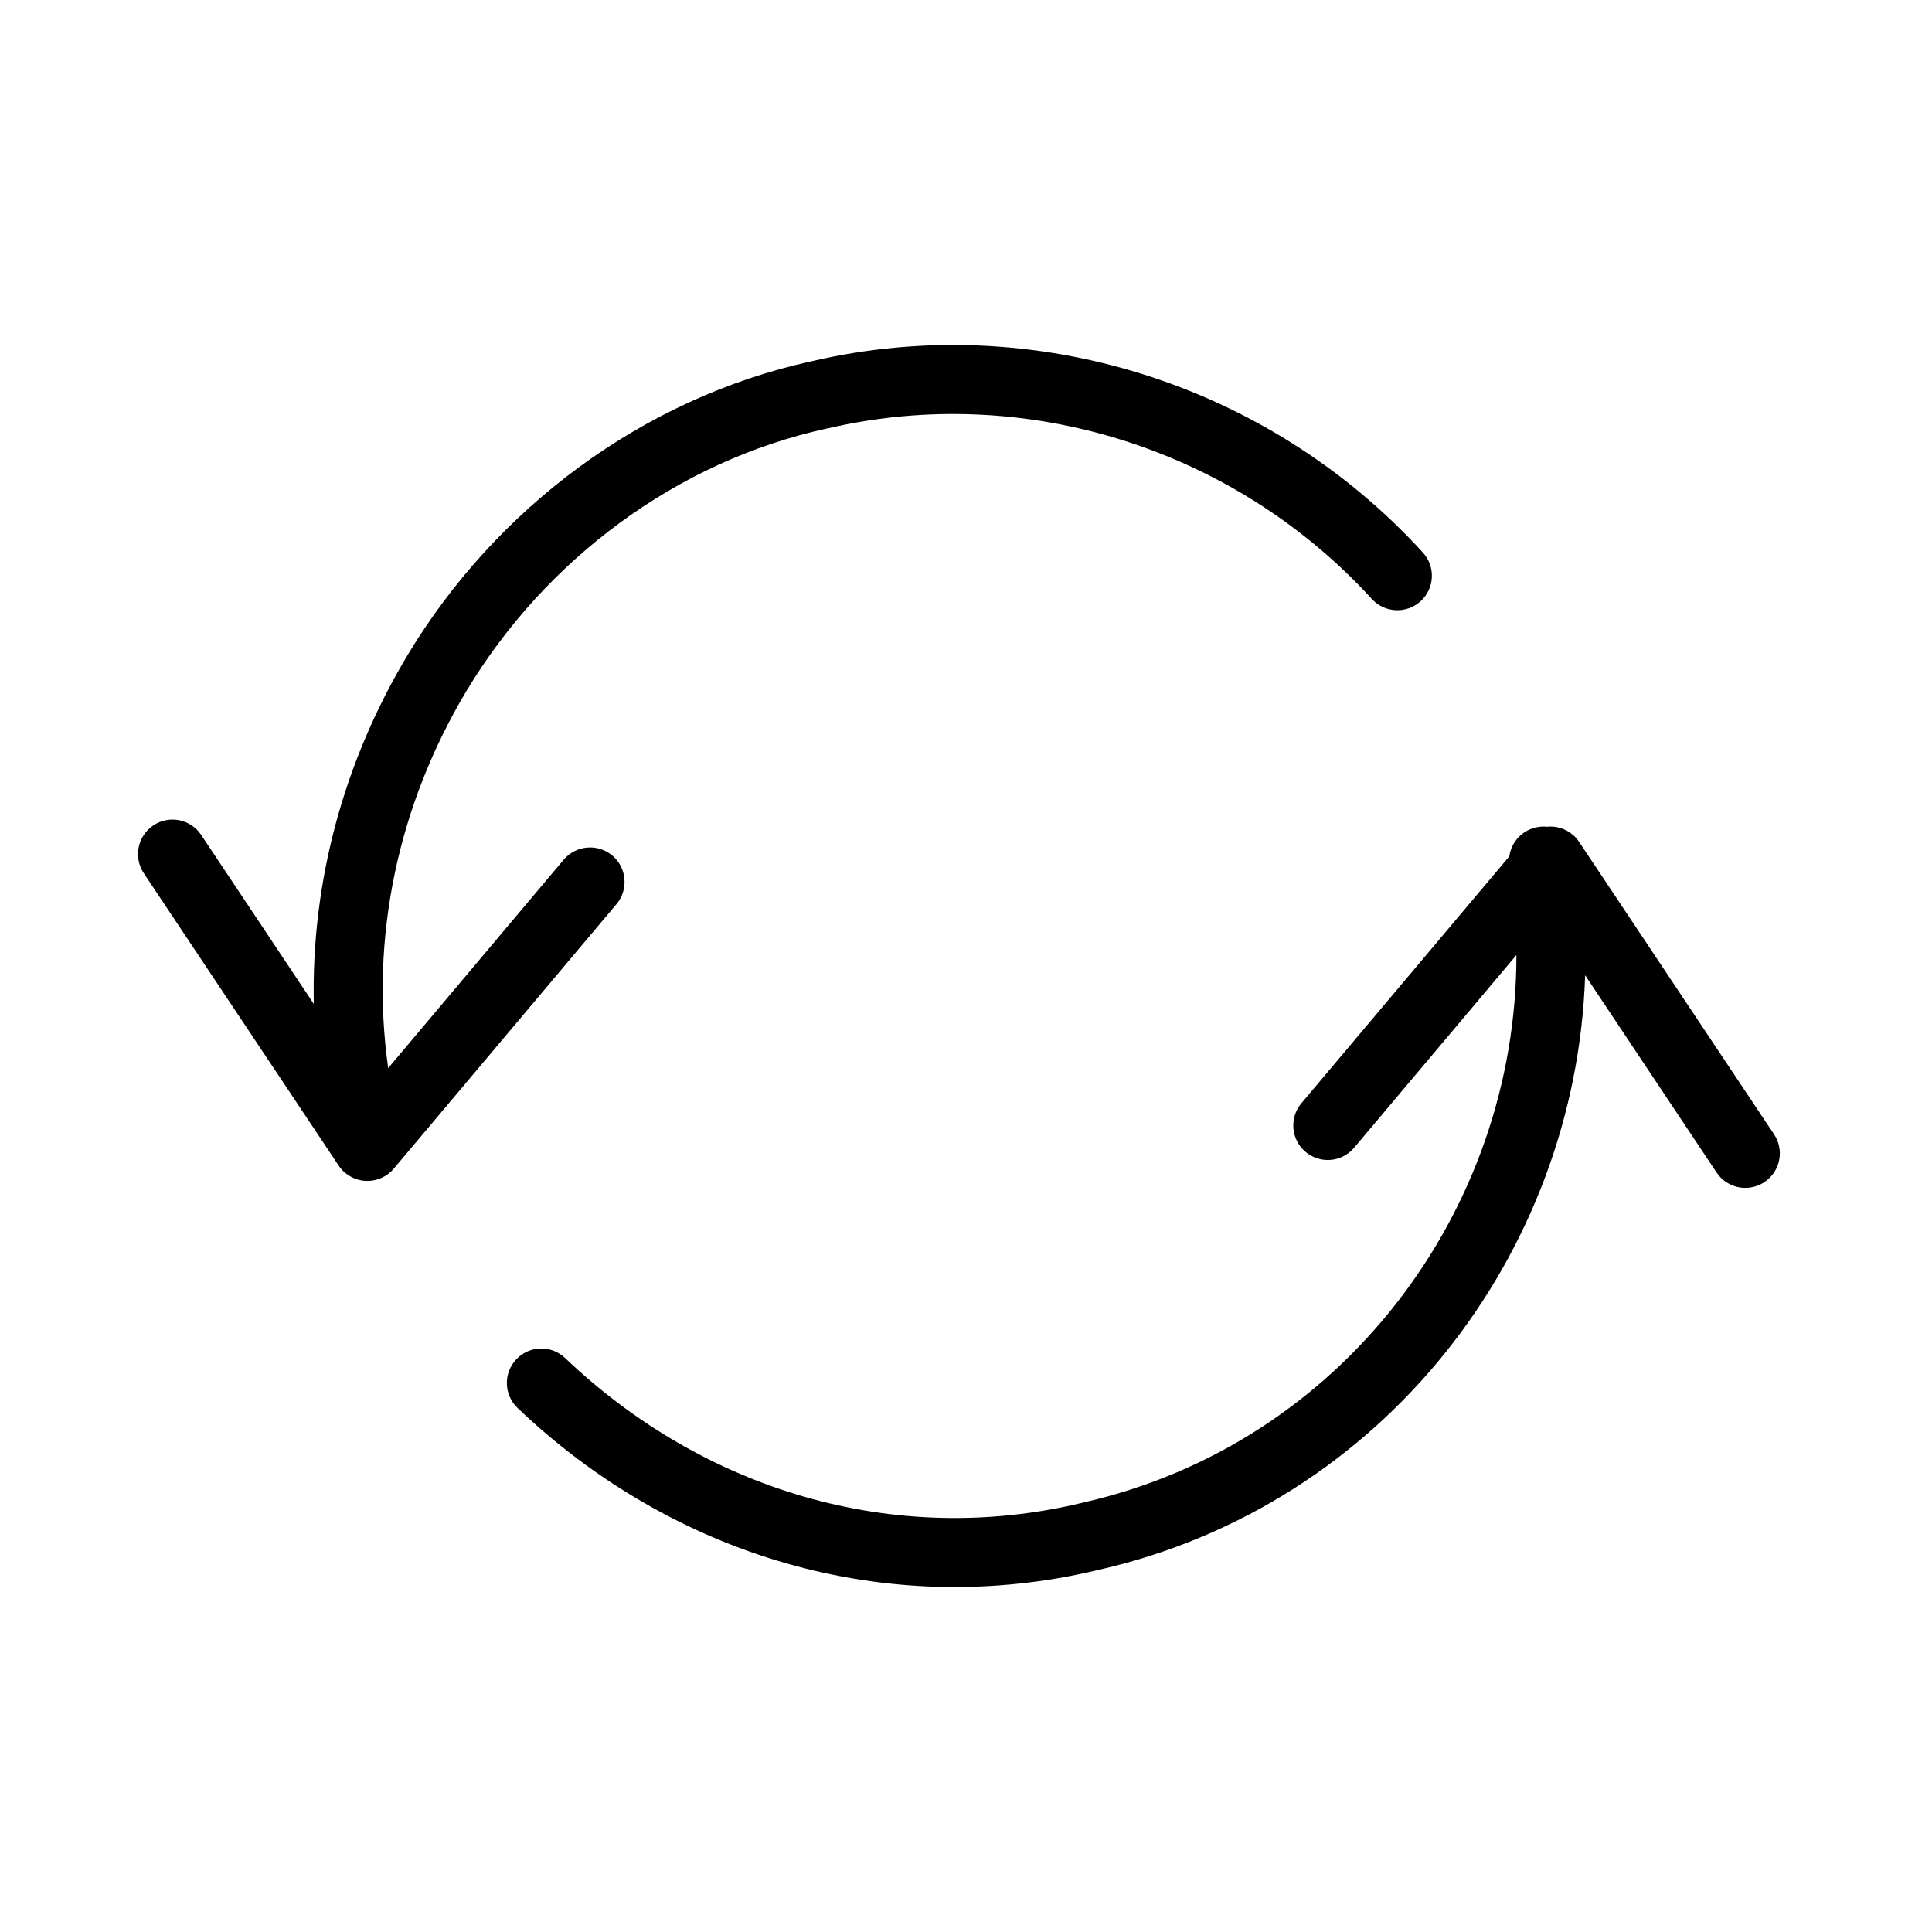 <svg width="28" height="28" viewBox="0 0 28 28" xmlns="http://www.w3.org/2000/svg">
<path fill-rule="evenodd" clip-rule="evenodd" d="M19.882 8.681C17.885 6.494 14.841 5.544 11.994 6.209L11.986 6.21L11.986 6.21C9.809 6.684 7.905 8.108 6.761 10.013C5.774 11.658 5.357 13.582 5.626 15.48L8.169 12.46C8.347 12.249 8.663 12.222 8.874 12.399C9.085 12.577 9.112 12.893 8.934 13.104L5.707 16.937C5.605 17.057 5.453 17.123 5.296 17.114C5.139 17.105 4.995 17.023 4.908 16.892L2.084 12.656C1.931 12.426 1.993 12.116 2.223 11.962C2.452 11.809 2.763 11.871 2.916 12.101L4.548 14.55C4.509 12.775 4.988 11.025 5.904 9.499C7.181 7.371 9.31 5.77 11.77 5.234C14.973 4.488 18.383 5.556 20.621 8.007C20.807 8.211 20.793 8.527 20.589 8.713C20.385 8.899 20.068 8.885 19.882 8.681ZM21.874 12.411L18.86 15.99C18.683 16.201 18.71 16.517 18.921 16.694C19.132 16.872 19.447 16.845 19.625 16.634L21.977 13.841C21.978 17.549 19.448 20.924 15.703 21.775L15.703 21.775L15.696 21.777C12.949 22.44 10.195 21.591 8.19 19.682C7.991 19.491 7.674 19.499 7.484 19.699C7.293 19.899 7.301 20.215 7.501 20.406C9.731 22.53 12.826 23.497 15.928 22.75C20.045 21.812 22.843 18.174 22.973 14.134L24.878 16.993C25.032 17.223 25.342 17.285 25.572 17.131C25.802 16.978 25.864 16.668 25.71 16.438L22.886 12.202C22.799 12.071 22.655 11.989 22.498 11.98C22.472 11.979 22.446 11.979 22.421 11.982C22.378 11.977 22.335 11.979 22.291 11.986C22.068 12.021 21.903 12.199 21.874 12.411Z"/>
</svg>
